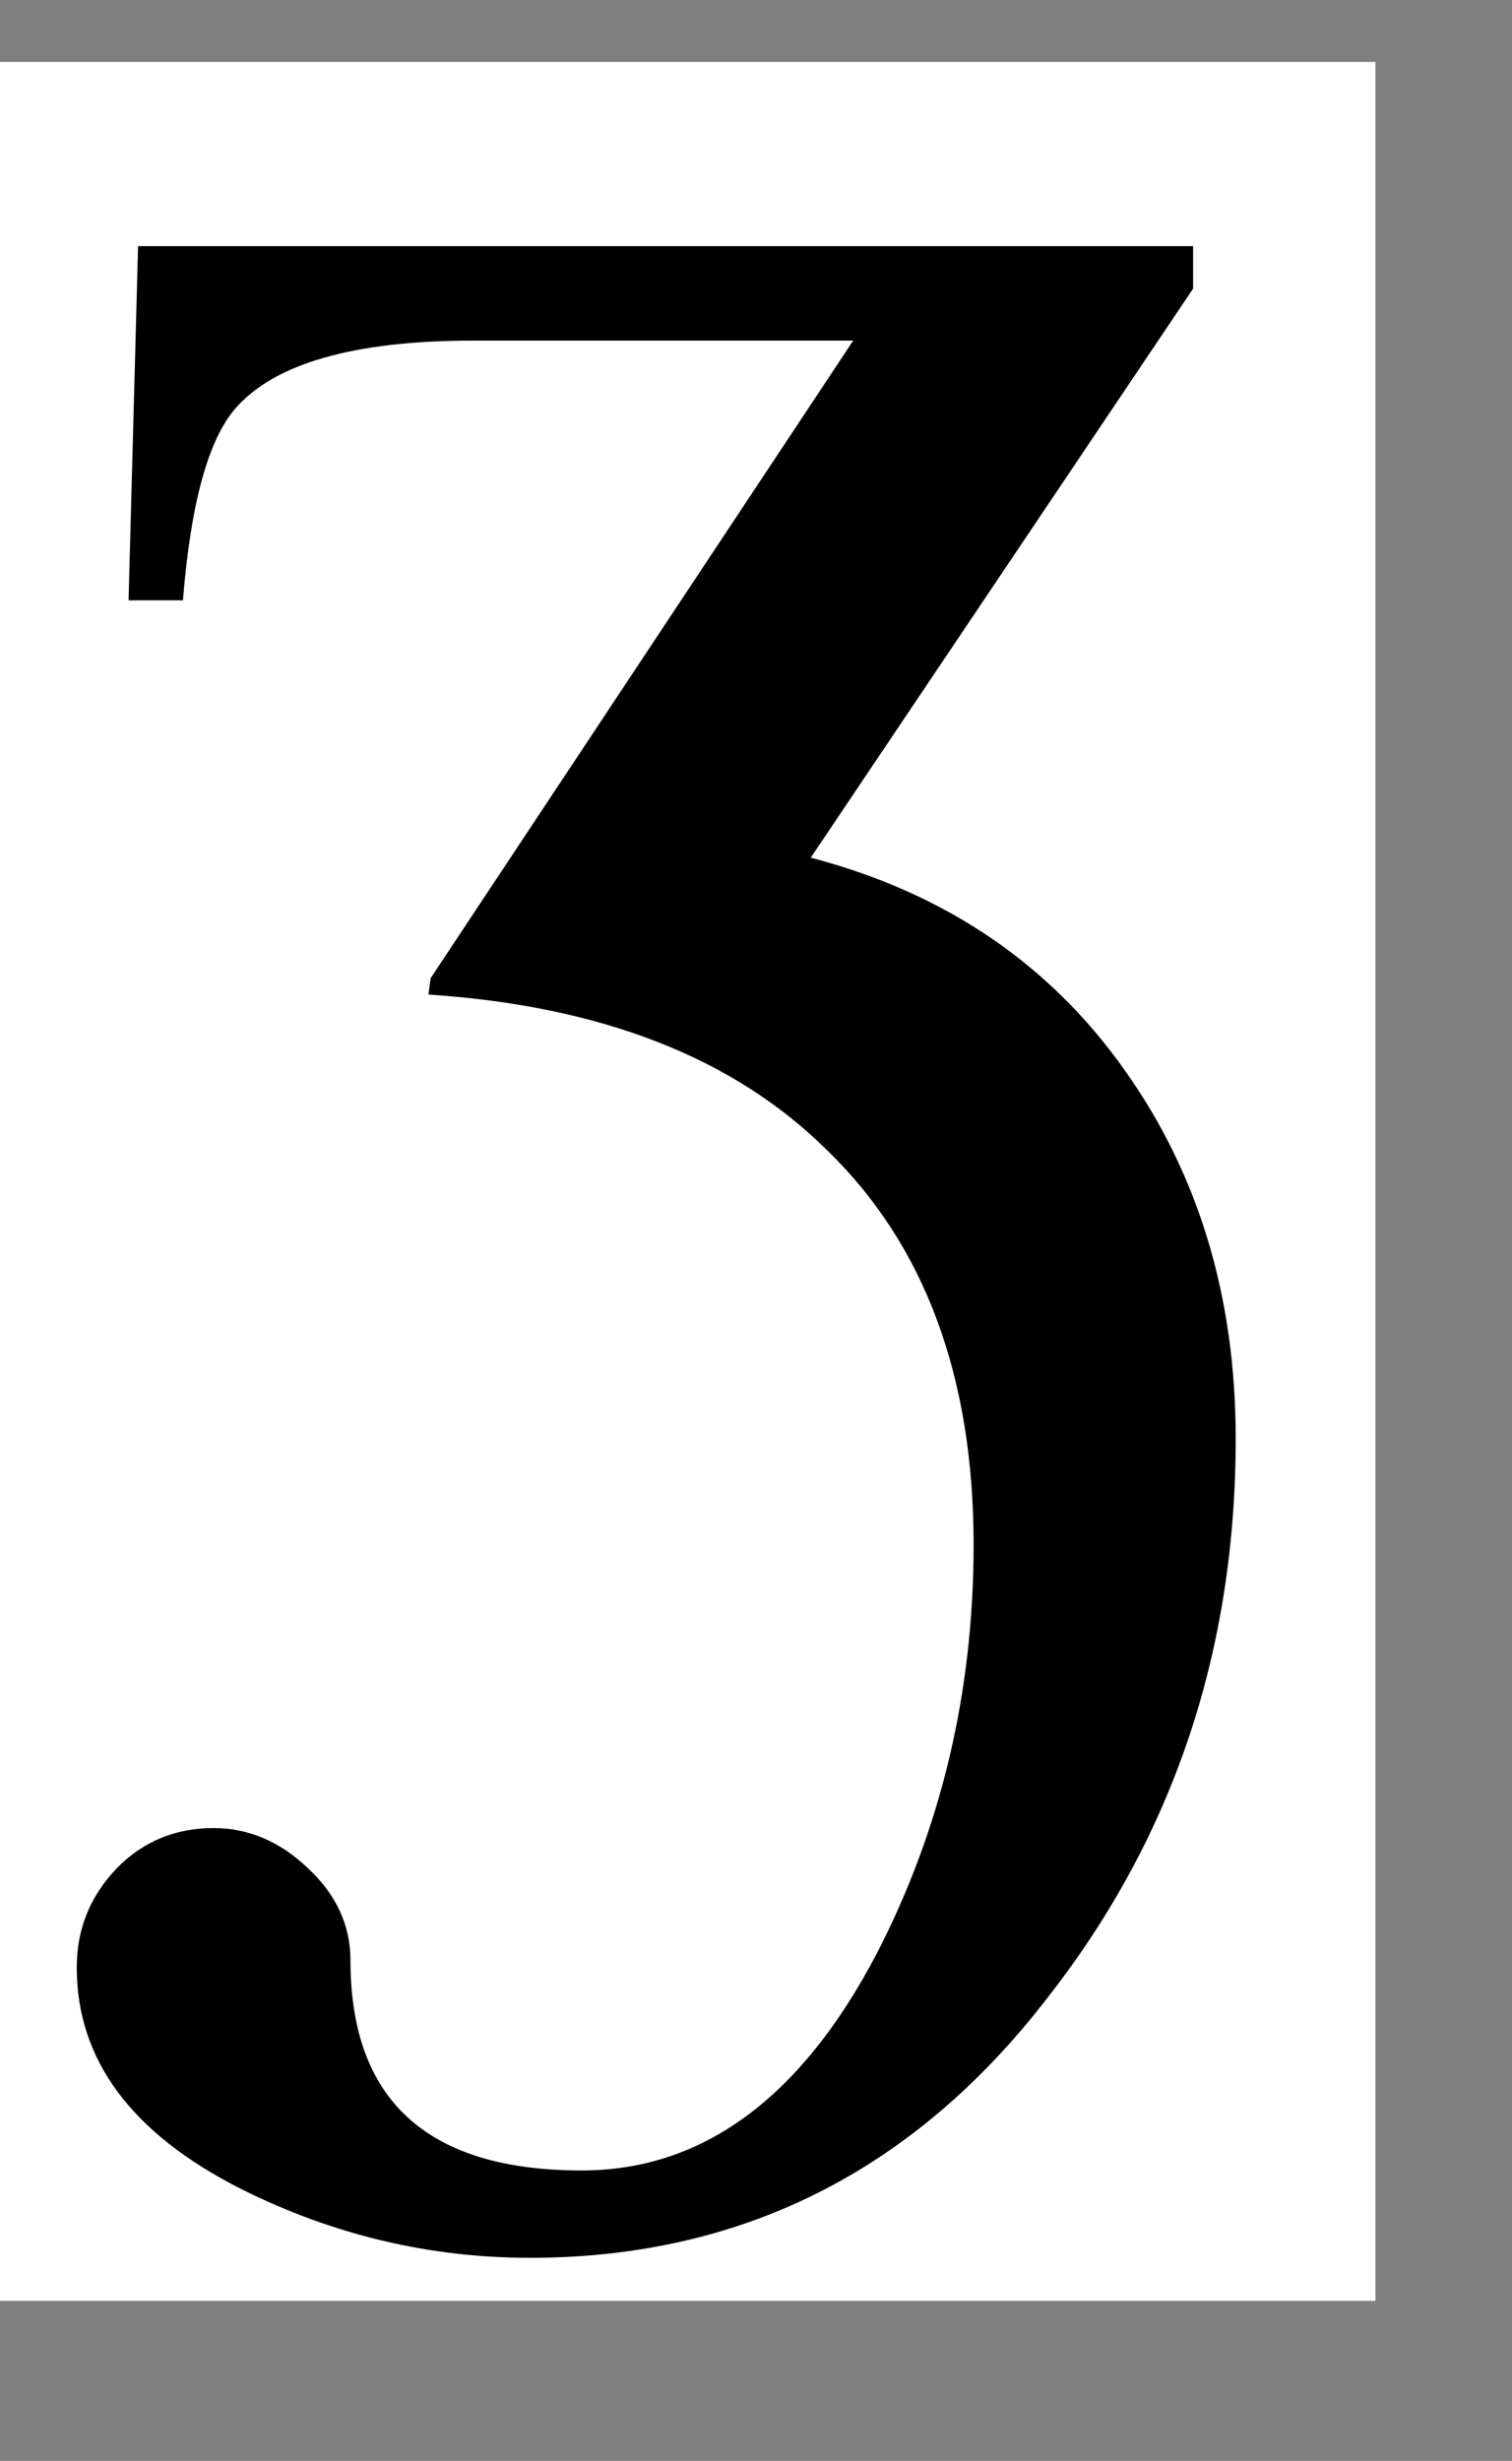 <svg xmlns="http://www.w3.org/2000/svg" xmlns:xlink="http://www.w3.org/1999/xlink" width="10.009pt" height="16.286pt" viewBox="0 0 10.009 16.286" version="1.2">
<rect x="0" y="0" width="10.009" height="16.286" fill="#808080" stroke="none"/>
<defs>
<g>
<symbol overflow="visible" id="glyph0-0">
<path style="stroke:none;" d=""/>
</symbol>
<symbol overflow="visible" id="glyph0-1">
<path style="stroke:none;" d="M 8.391 -1.078 C 8.391 0.328 7.977 1.555 7.156 2.609 C 6.27 3.766 5.125 4.344 3.719 4.344 C 3.051 4.344 2.414 4.191 1.812 3.891 C 1.082 3.523 0.719 3.035 0.719 2.422 C 0.719 2.172 0.805 1.953 0.984 1.766 C 1.16 1.586 1.375 1.5 1.625 1.5 C 1.852 1.5 2.062 1.586 2.25 1.766 C 2.438 1.941 2.531 2.145 2.531 2.375 C 2.531 3.301 3.039 3.766 4.062 3.766 C 4.863 3.766 5.516 3.285 6.016 2.328 C 6.441 1.504 6.656 0.602 6.656 -0.375 C 6.656 -1.488 6.332 -2.359 5.688 -2.984 C 5.07 -3.598 4.191 -3.941 3.047 -4.016 L 3.062 -4.125 L 5.859 -8.344 L 3.344 -8.344 C 2.551 -8.344 2.023 -8.191 1.766 -7.891 C 1.586 -7.68 1.473 -7.258 1.422 -6.625 L 1.062 -6.625 L 1.125 -8.969 L 8.109 -8.969 L 8.109 -8.688 L 5.578 -4.922 C 6.461 -4.691 7.156 -4.223 7.656 -3.516 C 8.145 -2.828 8.391 -2.016 8.391 -1.078 Z M 8.391 -1.078 "/>
</symbol>
</g>
<clipPath id="clip1">
  <path d="M 0 0.41 L 9.105 0.41 L 9.105 15.227 L 0 15.227 Z M 0 0.41 "/>
</clipPath>
</defs>
<g id="surface1">
<g clip-path="url(#clip1)" clip-rule="nonzero">
<rect x="0" y="0" width="10.009" height="16.286" style="fill:rgb(100%,100%,100%);fill-opacity:1;stroke:none;"/>
</g>
<g style="fill:rgb(0%,0%,0%);fill-opacity:1;">
  <use xlink:href="#glyph0-1" x="-0.211" y="10.598"/>
</g>
</g>
</svg>